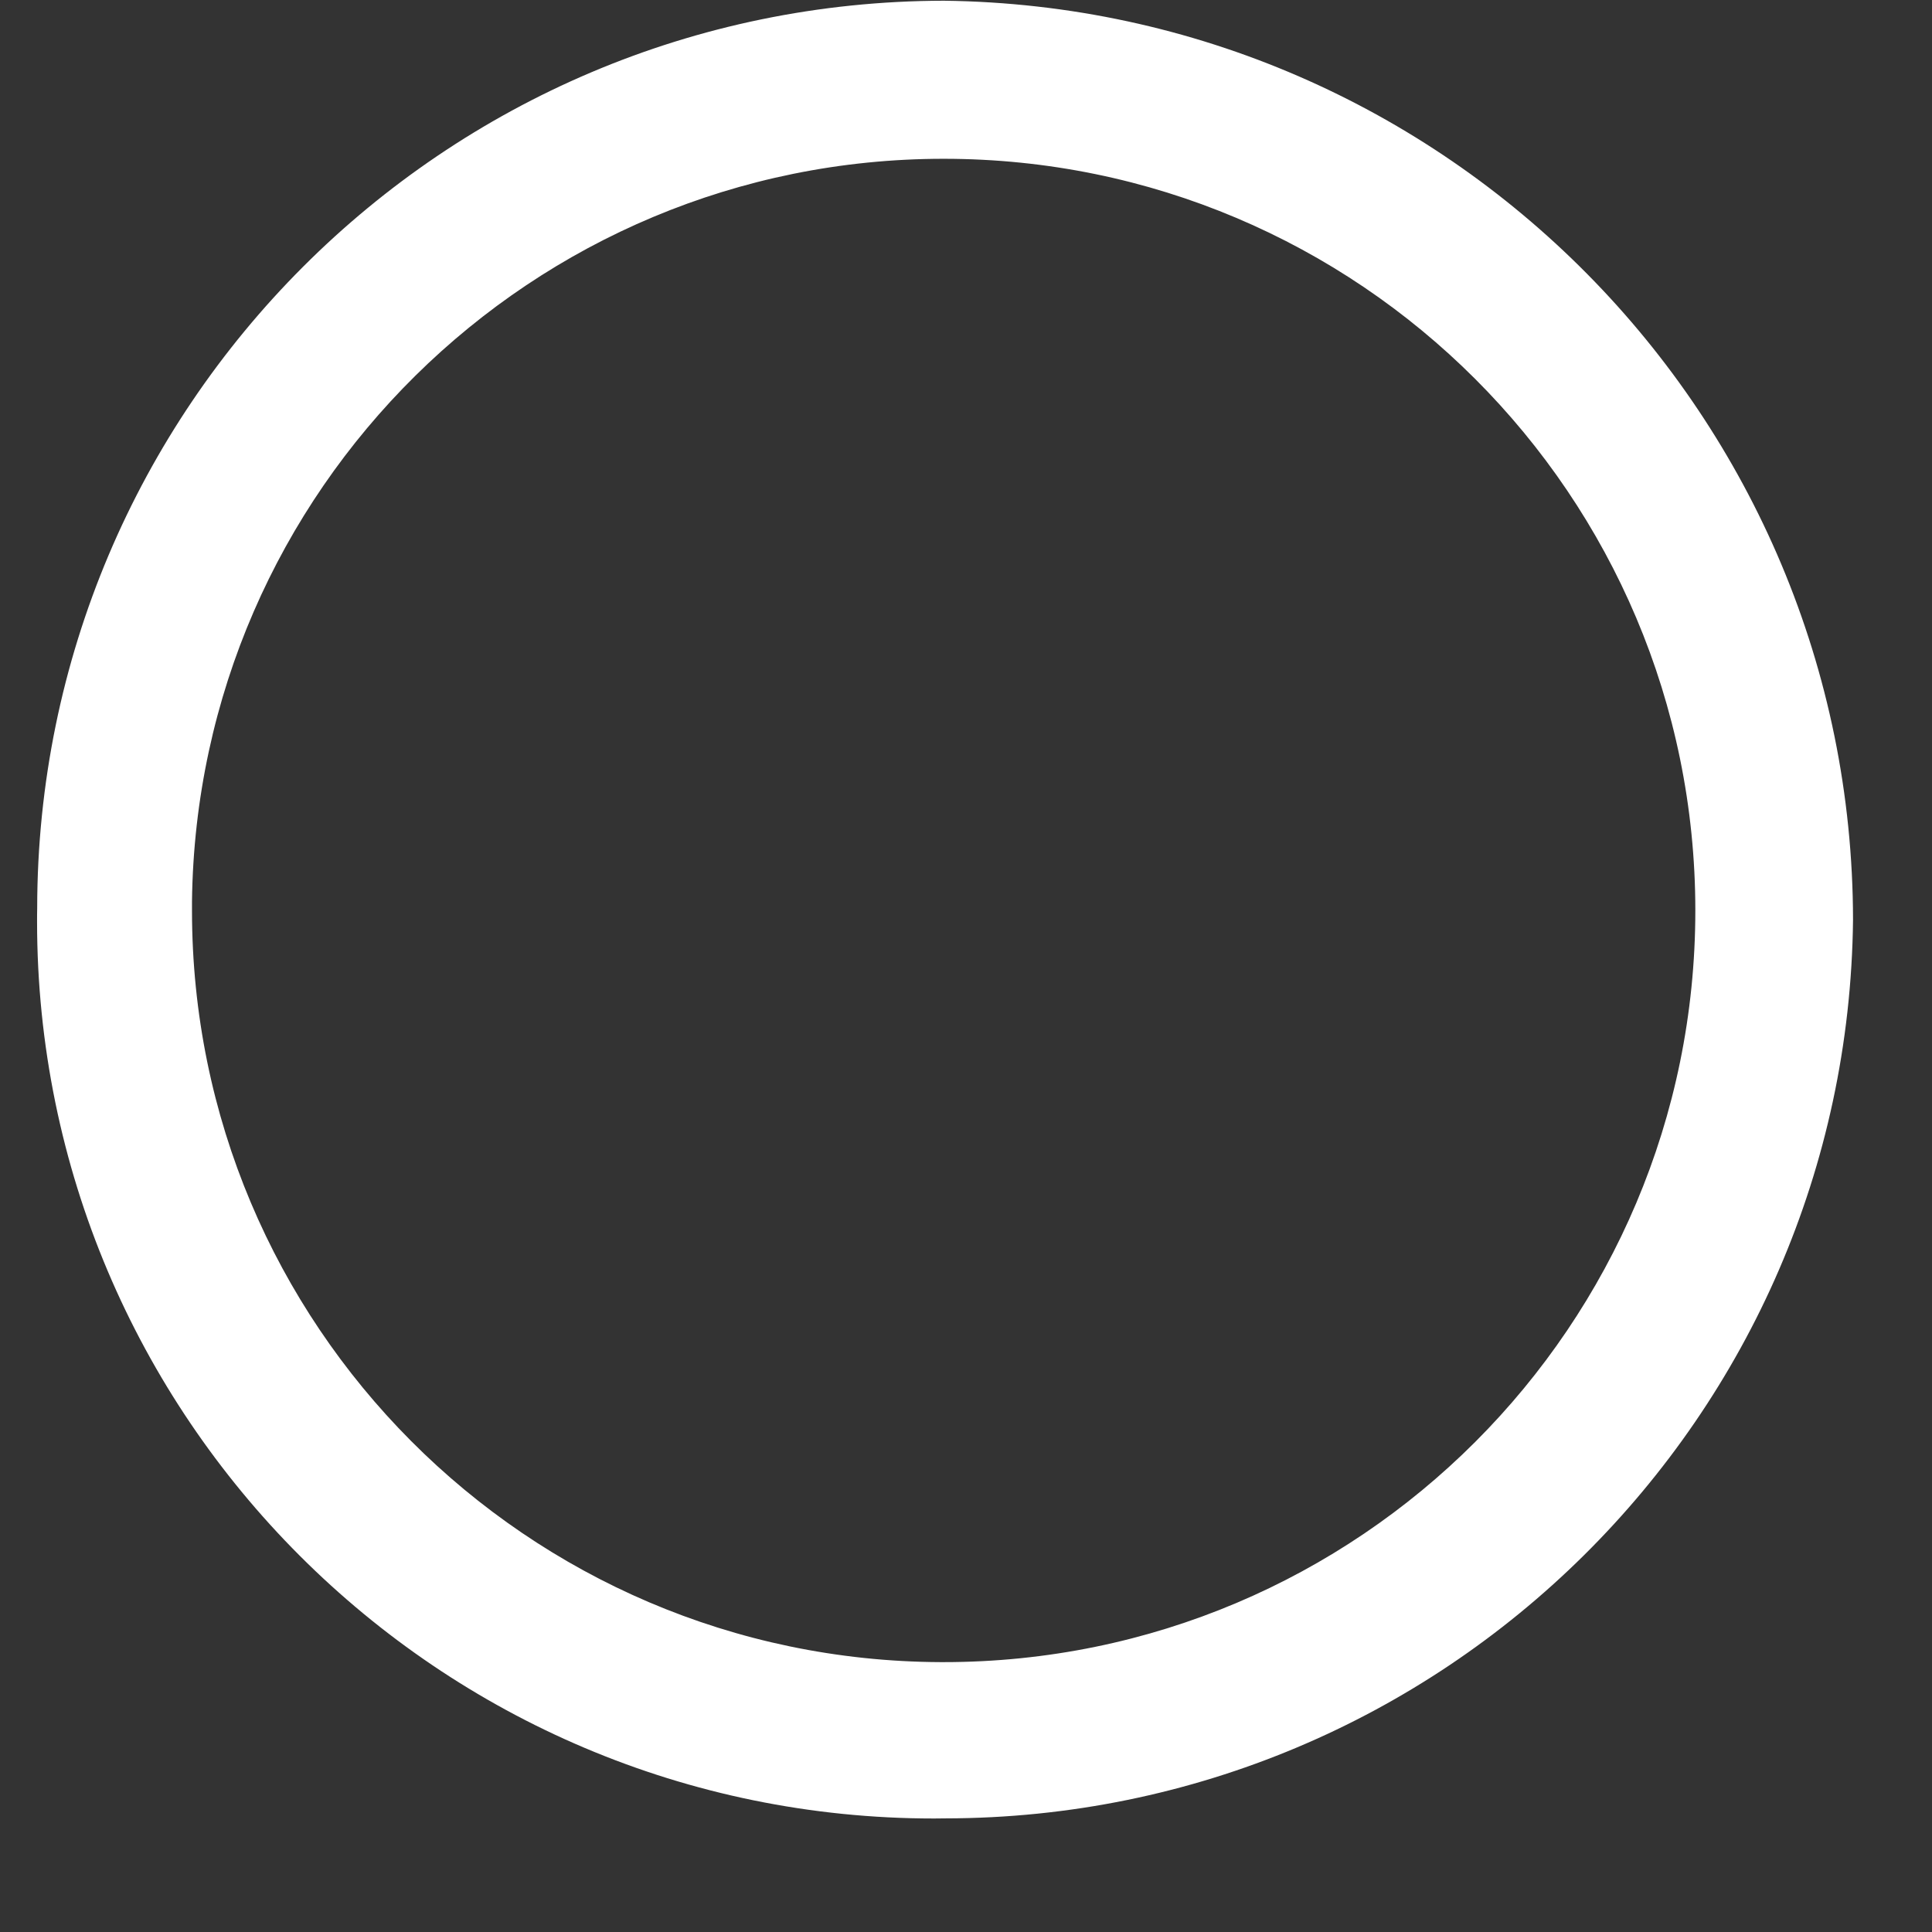﻿<?xml version="1.0" encoding="utf-8"?>
<svg version="1.1" xmlns:xlink="http://www.w3.org/1999/xlink" width="16px" height="16px" xmlns="http://www.w3.org/2000/svg">
  <rect width="100%" height="100%" fill="#333333" stroke="none"/>
  <g transform="matrix(1 0 0 1 -62 -353 )">
    <path d="M 15.346 7.616  C 15.302 11.736  11.951 15.054  7.831 15.059  C 7.799 15.059  7.767 15.06  7.735 15.06  C 3.633 15.06  0.307 11.734  0.307 7.632  C 0.307 7.595  0.307 7.559  0.308 7.522  C 0.31 3.374  3.67 0.012  7.818 0.006  C 11.986 0.057  15.34 3.448  15.346 7.616  Z M 7.79 13.765  C 7.798 13.765  7.806 13.765  7.815 13.765  C 11.253 13.765  14.04 10.978  14.04 7.54  C 14.04 4.102  11.253 1.315  7.815 1.315  C 4.406 1.315  1.631 4.057  1.59 7.465  C 1.59 7.49  1.59 7.516  1.59 7.541  C 1.59 10.969  4.361 13.751  7.789 13.765  Z " fill-rule="nonzero" fill="#ffffff" stroke="none" transform="matrix(1 0 0 1 62 353 )" />
  </g>
</svg>
